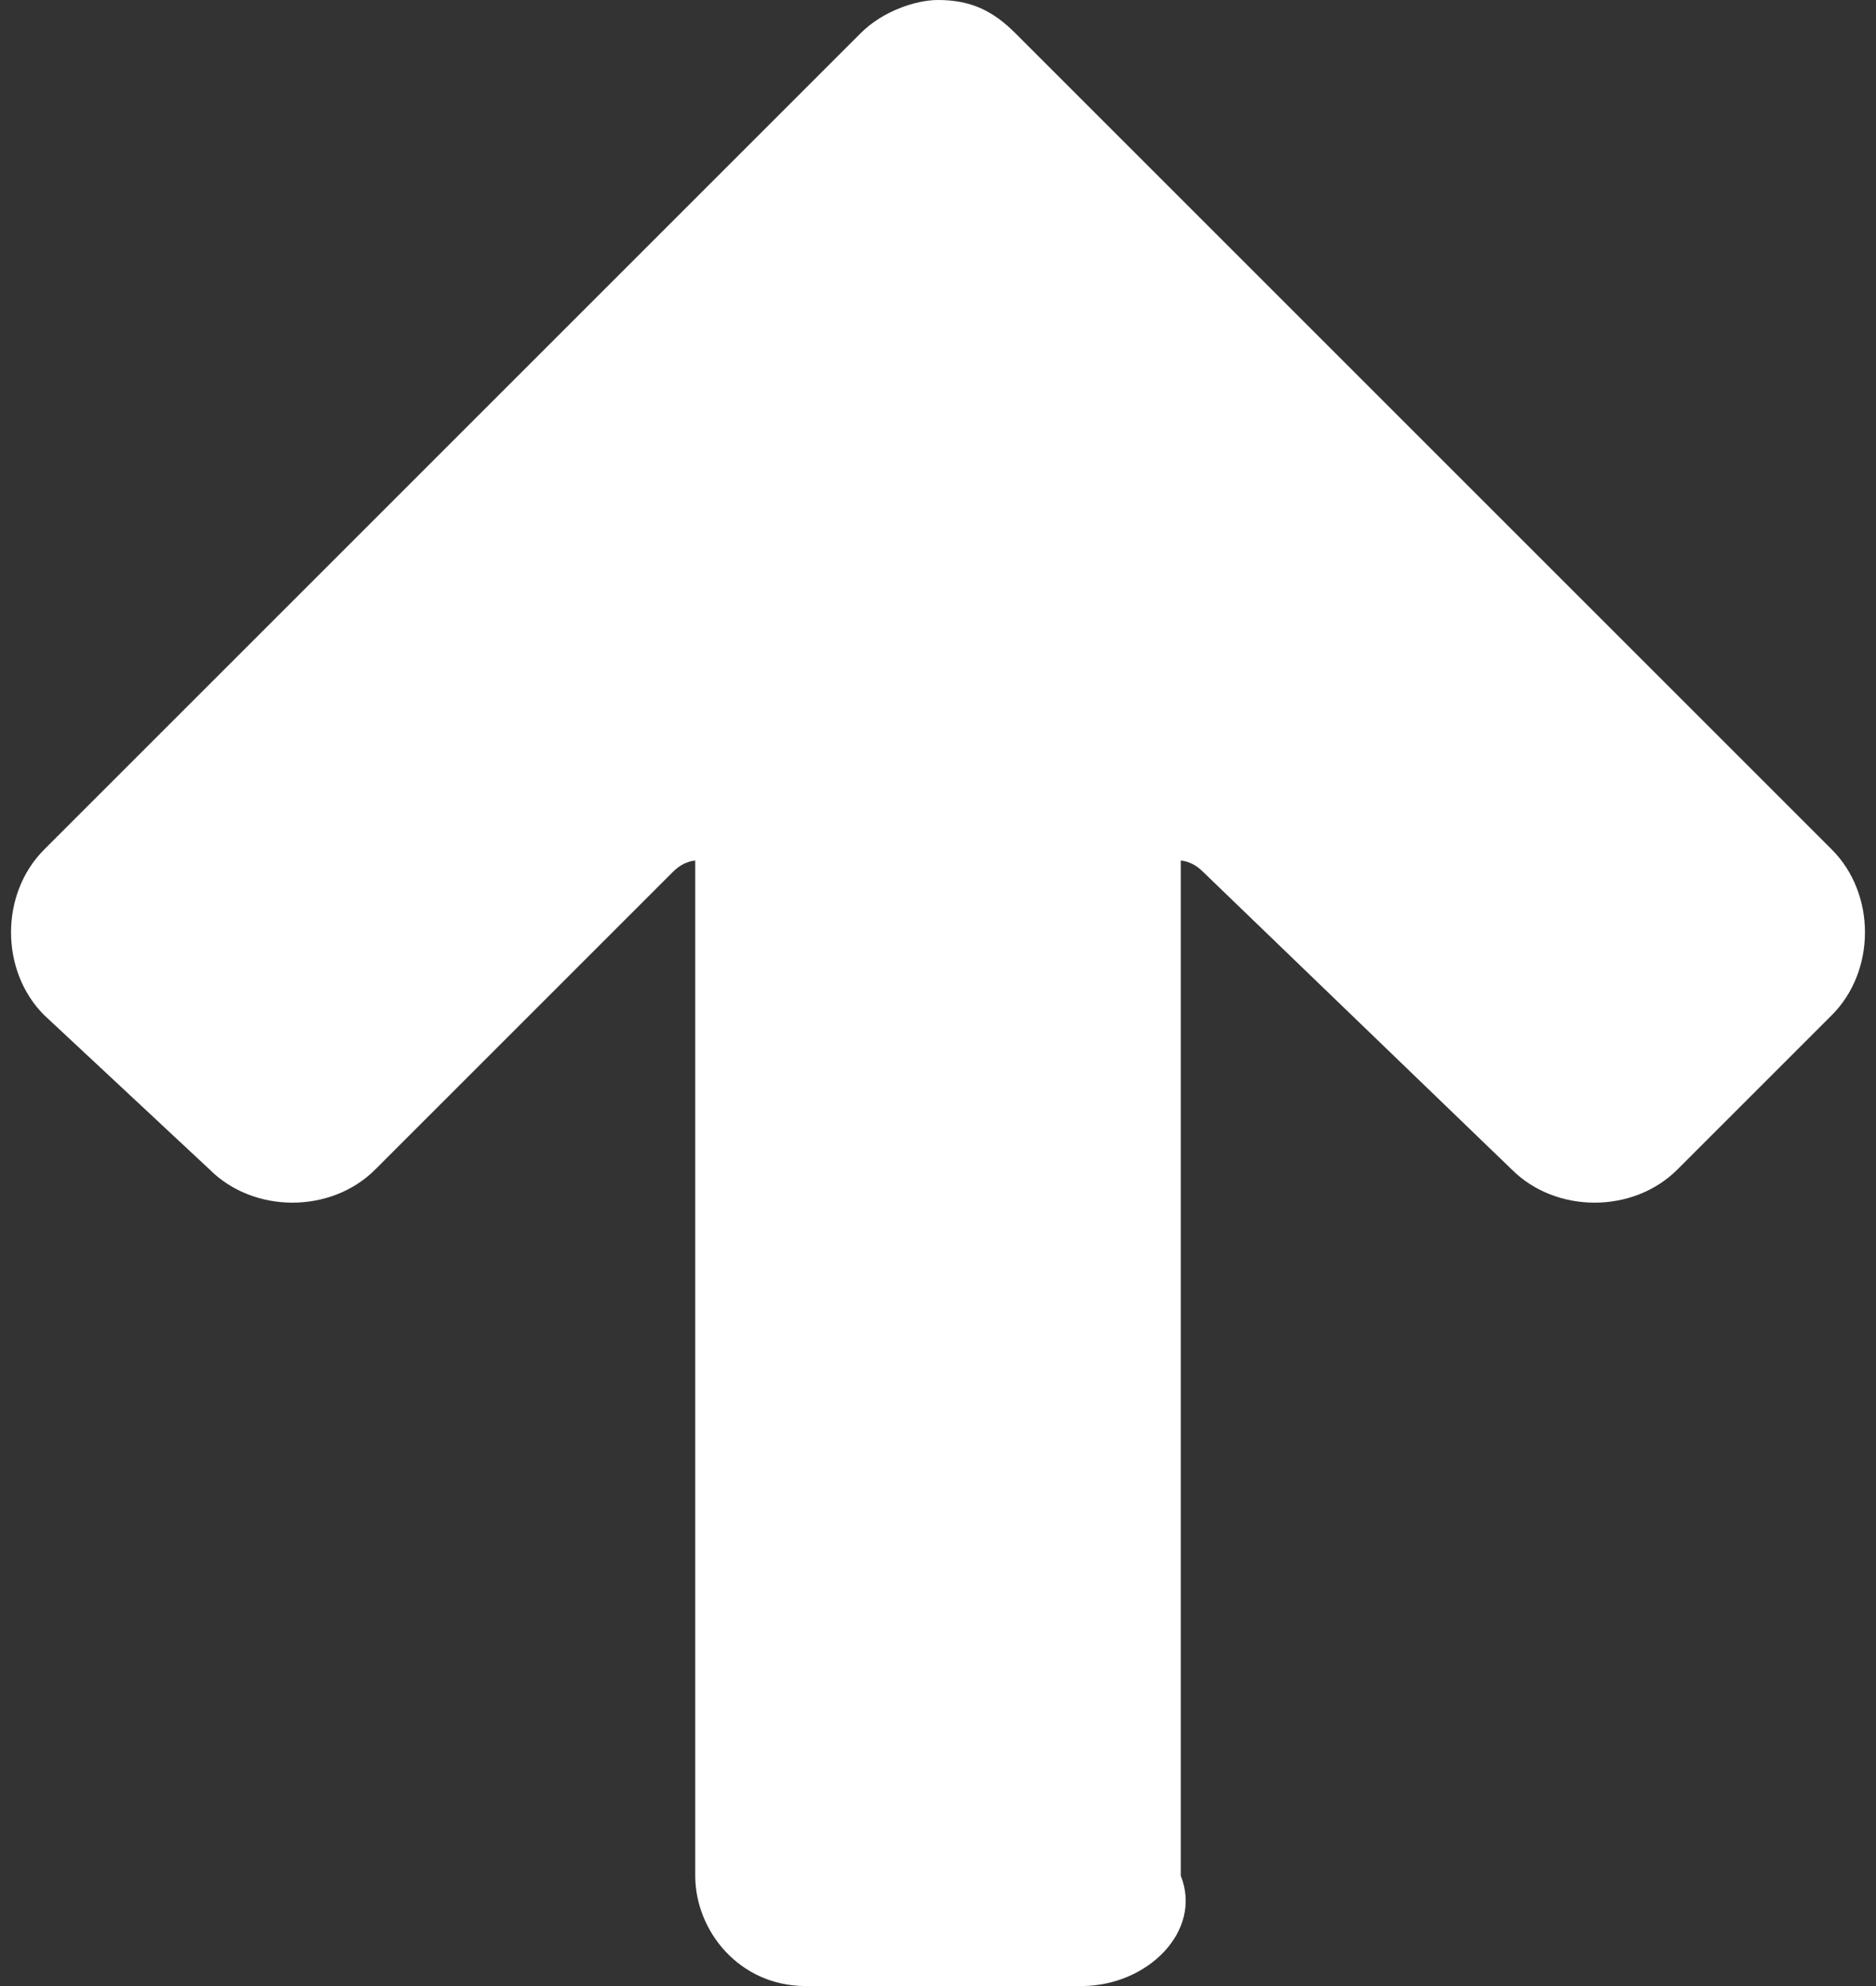 <?xml version="1.0" encoding="utf-8"?>
<!-- Generator: Adobe Illustrator 19.0.0, SVG Export Plug-In . SVG Version: 6.00 Build 0)  -->
<!DOCTYPE svg PUBLIC "-//W3C//DTD SVG 1.0//EN" "http://www.w3.org/TR/2001/REC-SVG-20010904/DTD/svg10.dtd">
<svg version="1.0" id="Layer_1" xmlns="http://www.w3.org/2000/svg" xmlns:xlink="http://www.w3.org/1999/xlink" x="0px" y="0px"
	 viewBox="-587 411.9 17 18" enable-background="new -587 411.9 17 18" xml:space="preserve">
<rect x="-587" y="411.9" width="17" height="18" fill="#333333" stroke="none"/>
<g>
	<path fill="#FFFFFF" d="M-579.7,429.7c-0.5,0-0.8-0.4-0.8-0.8v-9c0-0.5-0.3-0.6-0.6-0.2l-2.7,2.7c-0.3,0.3-0.9,0.3-1.2,0l-1.5-1.5
		c-0.3-0.3-0.3-0.8,0-1.2l7.5-7.3c0.3-0.3,0.8-0.3,1.2,0l7.4,7.4c0.3,0.3,0.3,0.8,0,1.2l-1.4,1.4c-0.3,0.3-0.9,0.3-1.2,0l-2.8-2.7
		c-0.3-0.3-0.6-0.2-0.6,0.2v9c0,0.5-0.4,0.8-0.8,0.8H-579.7z"/>
	<path fill="#FFFFFF" d="M-577.2,429.9h-2.5c-0.6,0-1-0.5-1-1v-9c0-0.1,0-0.2,0-0.2s-0.1,0-0.2,0.1l-2.7,2.7c-0.4,0.4-1.1,0.4-1.5,0
		l-1.5-1.4c-0.4-0.4-0.4-1.1,0-1.5l7.4-7.4c0.2-0.2,0.5-0.3,0.7-0.3l0,0c0.3,0,0.5,0.1,0.7,0.3l7.4,7.4c0.4,0.4,0.4,1.1,0,1.5
		l-1.4,1.4c-0.4,0.4-1.1,0.4-1.5,0l-2.8-2.7c-0.1-0.1-0.2-0.1-0.2-0.1s0,0.1,0,0.2v9C-576.1,429.4-576.6,429.9-577.2,429.9z
		 M-580.8,419.2c0.1,0,0.1,0,0.2,0c0.1,0,0.3,0.2,0.3,0.6v9c0,0.3,0.3,0.6,0.6,0.6h2.6c0.3,0,0.6-0.3,0.6-0.6v-9
		c0-0.4,0.2-0.6,0.3-0.6c0.1,0,0.3-0.1,0.6,0.2l2.8,2.7c0.2,0.2,0.6,0.2,0.9,0l1.4-1.4c0.2-0.2,0.2-0.6,0-0.9l-7.5-7.3
		c-0.1-0.1-0.3-0.2-0.5-0.2l0,0c-0.2,0-0.3,0.1-0.4,0.2l-7.4,7.4c-0.2,0.2-0.2,0.6,0,0.9l1.4,1.4c0.2,0.2,0.6,0.2,0.9,0l2.7-2.7
		C-581.1,419.2-580.9,419.2-580.8,419.2z"/>
</g>
</svg>
